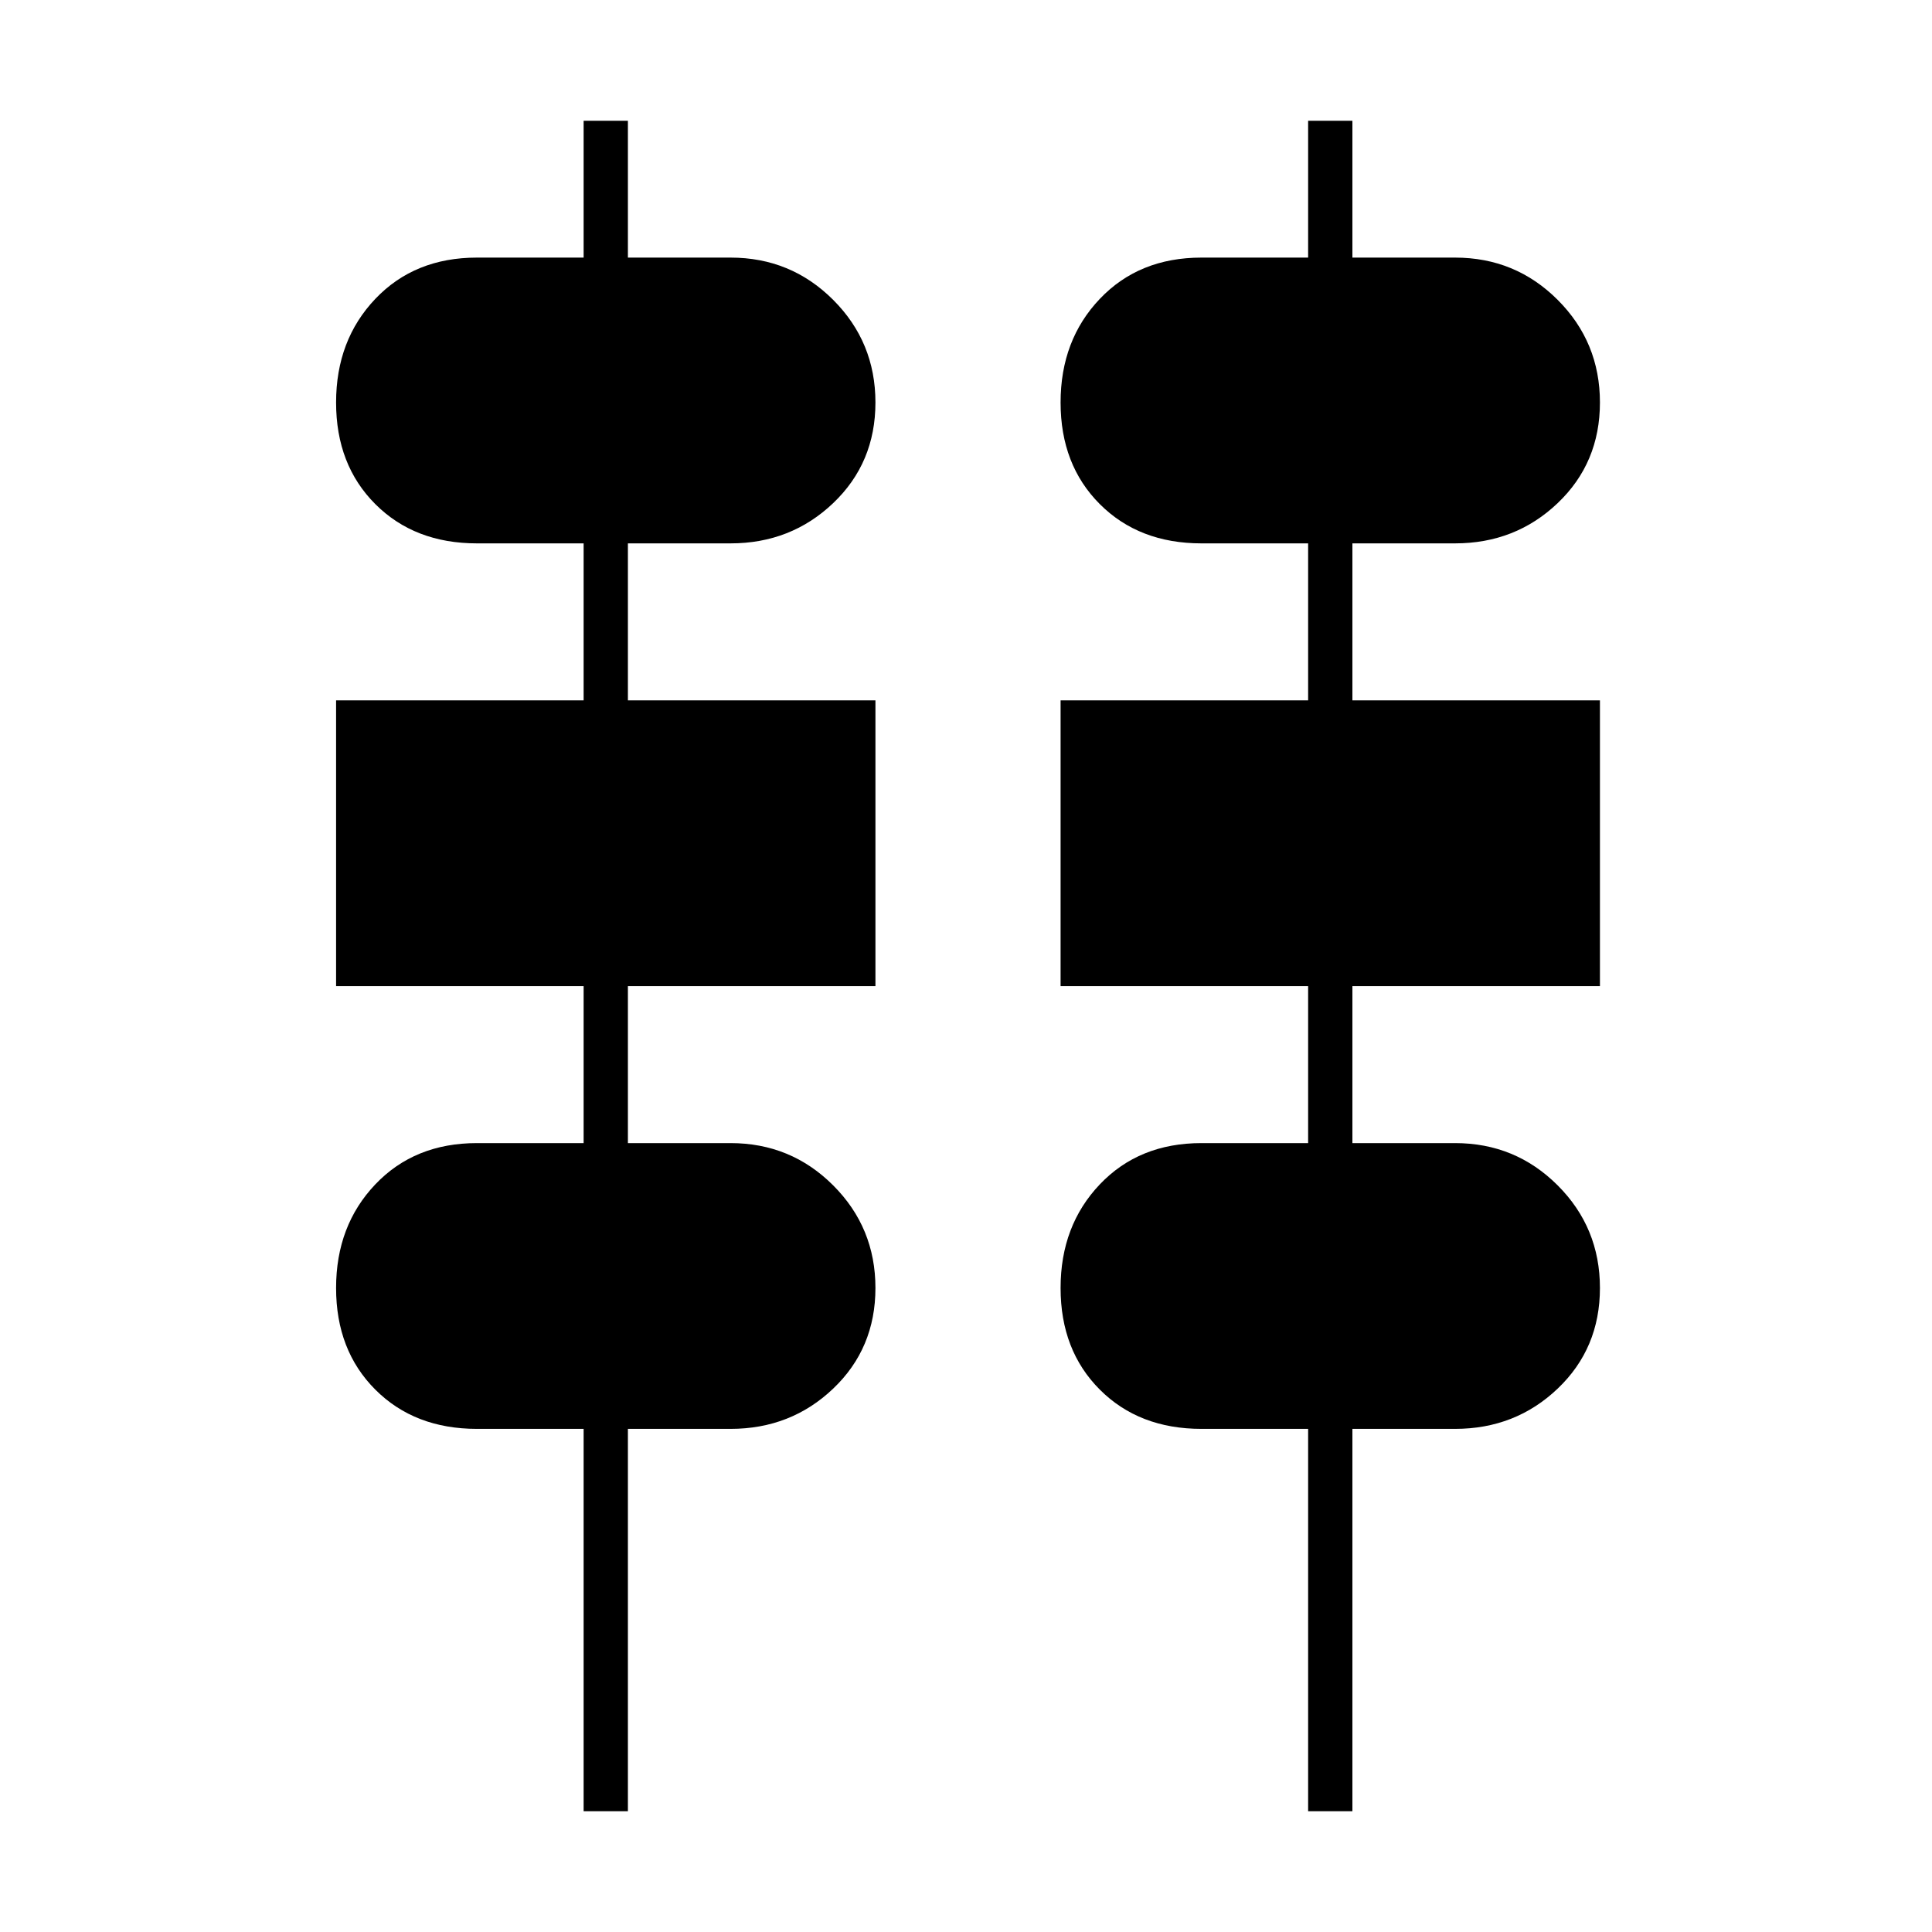 <svg xmlns="http://www.w3.org/2000/svg" height="48" width="48"><path d="M14.5 45v-9.5h-2.65q-1.55 0-2.525-.975Q8.35 33.55 8.35 32q0-1.55.975-2.575Q10.3 28.4 11.85 28.4h2.65v-3.9H8.35v-7.1h6.15v-3.9h-2.65q-1.55 0-2.525-.975Q8.35 11.55 8.35 10q0-1.55.975-2.575Q10.3 6.4 11.85 6.4h2.65V3h1.1v3.4h2.55q1.5 0 2.55 1.05Q21.75 8.5 21.75 10q0 1.5-1.05 2.5t-2.55 1H15.6v3.9h6.15v7.1H15.6v3.9h2.55q1.5 0 2.55 1.05 1.05 1.05 1.05 2.55 0 1.5-1.05 2.5t-2.55 1H15.6V45Zm18 0v-9.5h-2.65q-1.55 0-2.525-.975-.975-.975-.975-2.525 0-1.55.975-2.575Q28.3 28.4 29.85 28.4h2.65v-3.9h-6.15v-7.1h6.15v-3.9h-2.65q-1.55 0-2.525-.975-.975-.975-.975-2.525 0-1.55.975-2.575Q28.3 6.4 29.85 6.4h2.65V3h1.1v3.4h2.55q1.5 0 2.55 1.05Q39.75 8.5 39.75 10q0 1.5-1.05 2.5t-2.55 1H33.6v3.9h6.15v7.1H33.6v3.9h2.55q1.5 0 2.55 1.05 1.05 1.05 1.05 2.55 0 1.5-1.05 2.5t-2.55 1H33.6V45Z"/></svg>